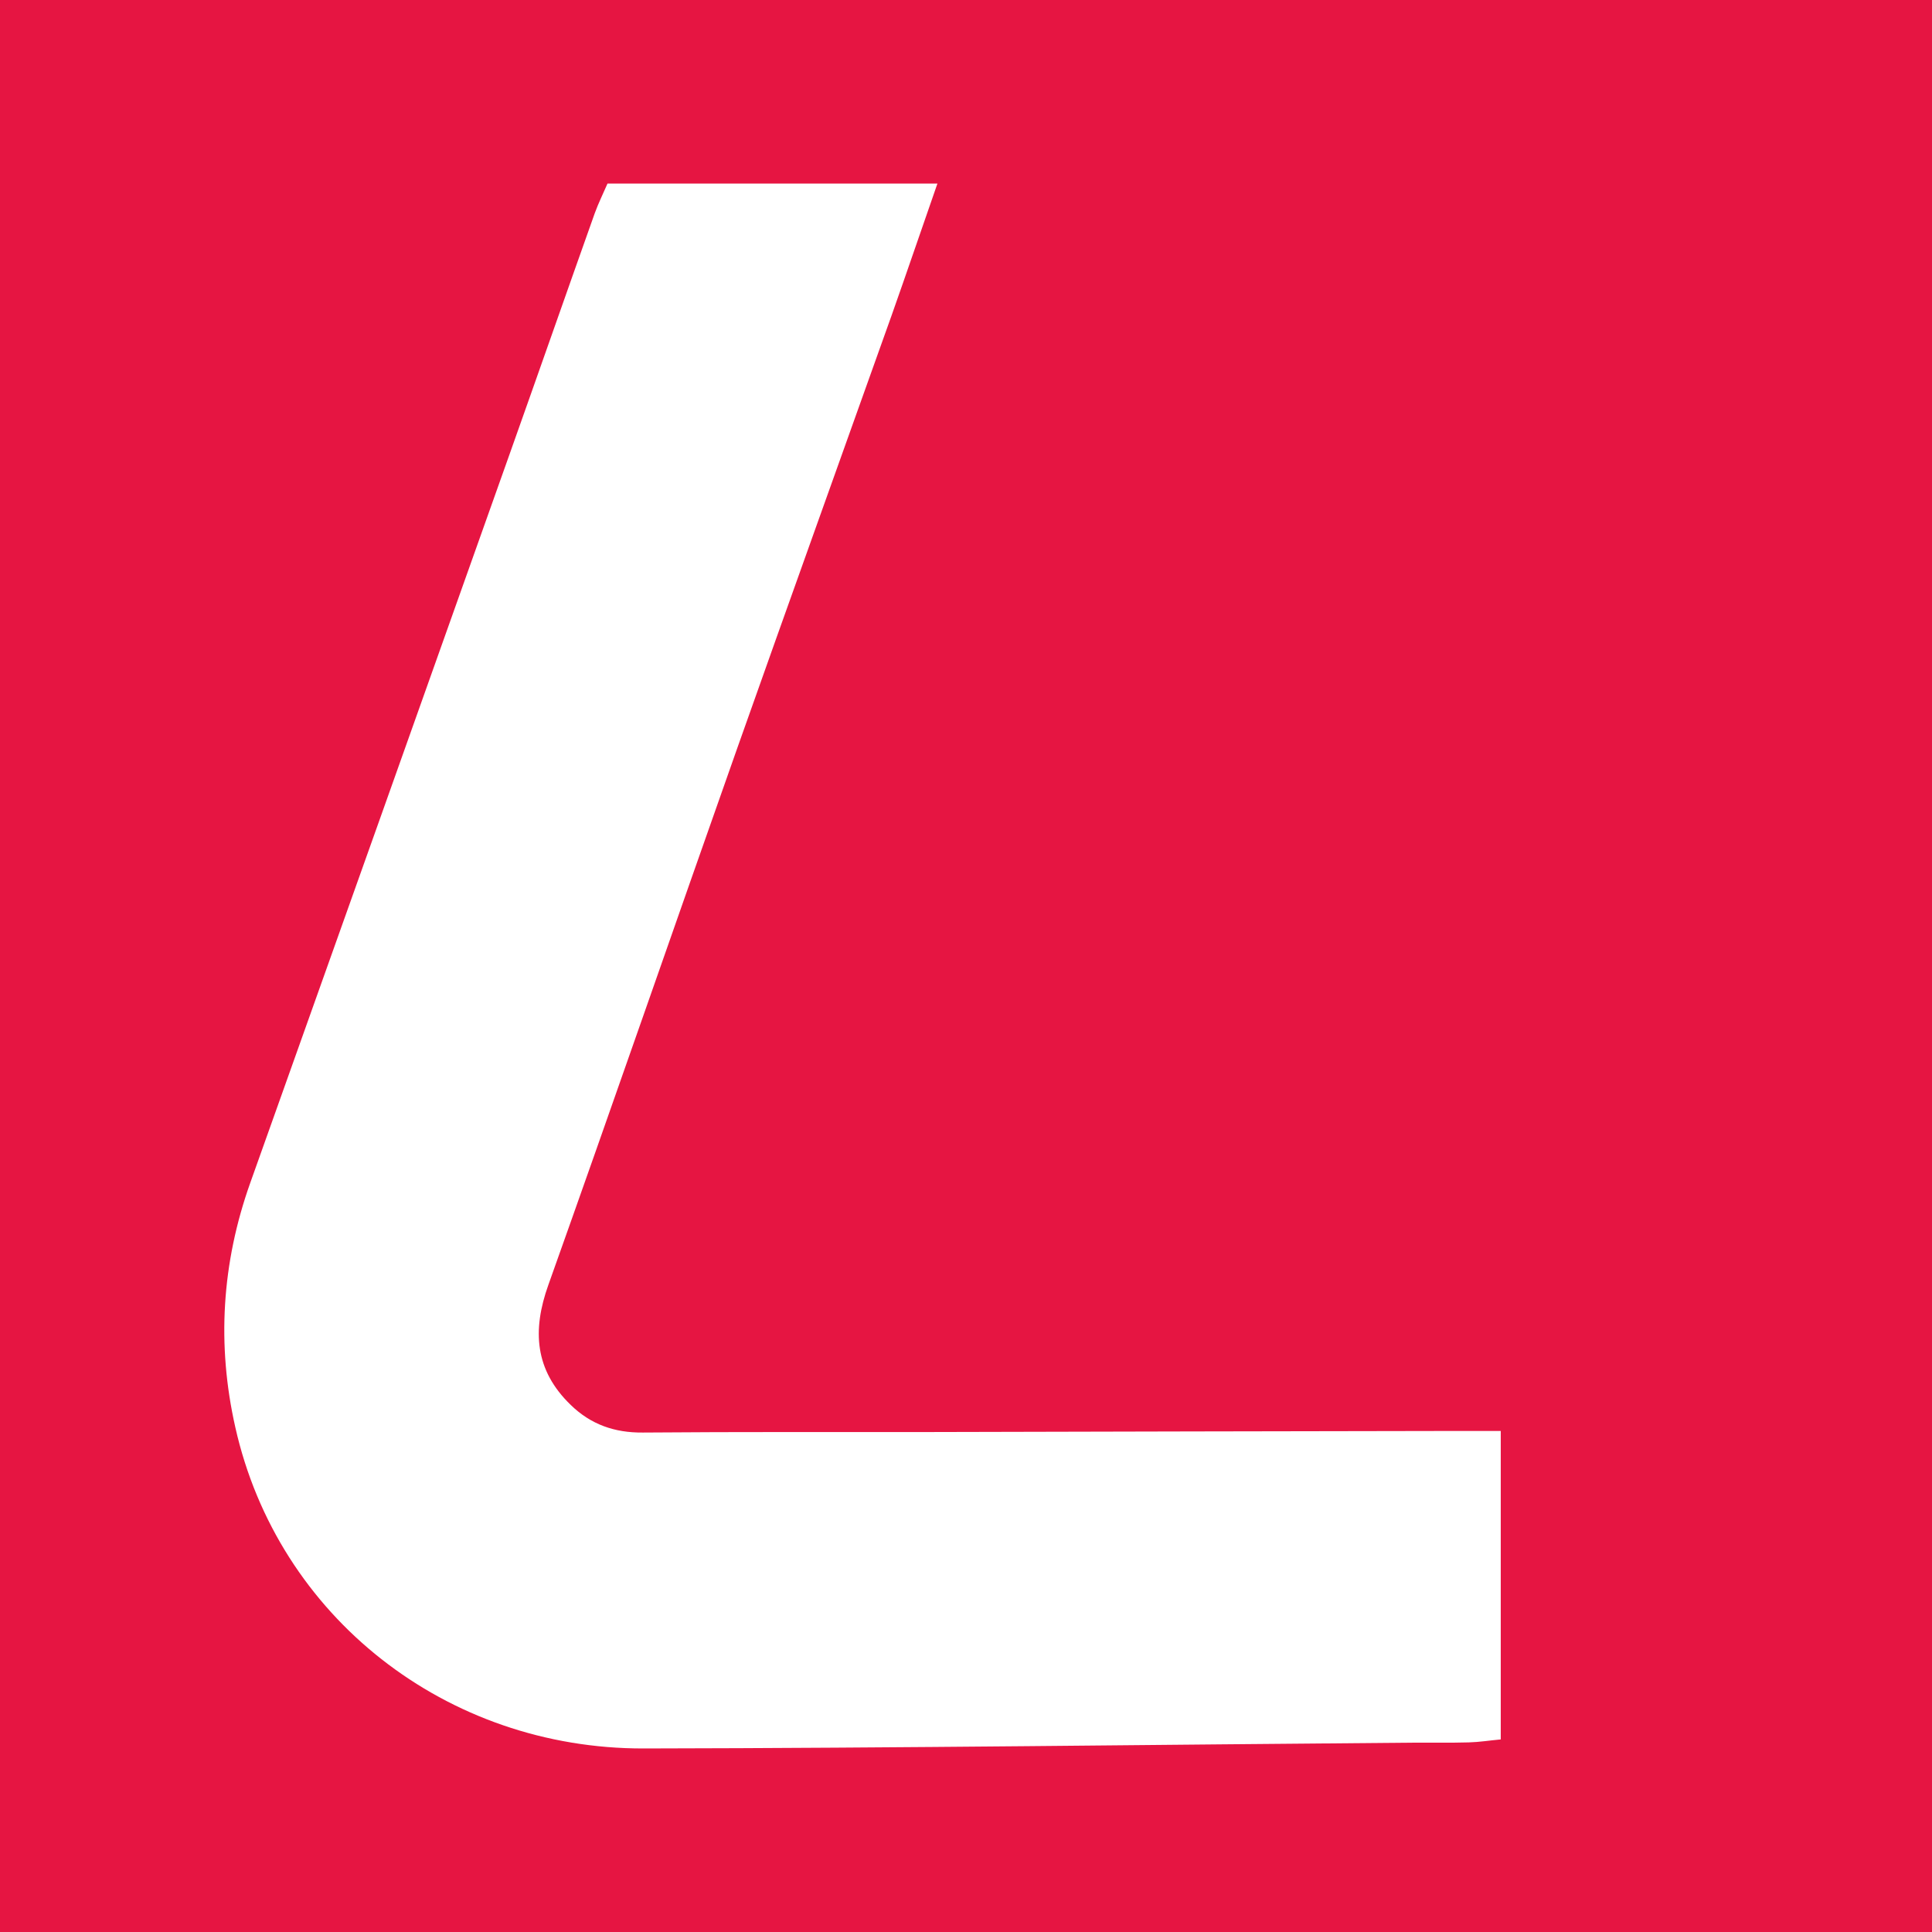 <?xml version="1.0" encoding="UTF-8"?>
<svg xmlns="http://www.w3.org/2000/svg" xmlns:xlink="http://www.w3.org/1999/xlink" width="56pt" height="56pt" viewBox="0 0 56 56" version="1.1">
<g id="surface1">
<rect x="0" y="0" width="56" height="56" style="fill:rgb(89.989%,8.302%,25.935%);fill-opacity:1;stroke:none;"/>
<path style=" stroke:none;fill-rule:nonzero;fill:rgb(100%,100%,100%);fill-opacity:1;" d="M 43.5 41.477 C 43.5 44.539 43.5 47.426 43.5 50.418 C 43.168 50.449 42.875 50.496 42.578 50.504 C 42.031 50.52 41.488 50.508 40.945 50.512 C 33.516 50.57 26.086 50.668 18.656 50.68 C 12.945 50.691 8.055 46.875 6.82 41.367 C 6.281 38.98 6.426 36.609 7.254 34.285 C 9.758 27.262 12.258 20.238 14.754 13.211 C 15.586 10.871 16.406 8.523 17.238 6.184 C 17.344 5.891 17.484 5.609 17.609 5.32 C 20.785 5.32 23.902 5.32 27.172 5.32 C 26.711 6.641 26.285 7.895 25.844 9.141 C 24.359 13.309 22.859 17.477 21.383 21.648 C 19.547 26.844 17.746 32.051 15.895 37.242 C 15.422 38.562 15.5 39.715 16.543 40.723 C 17.125 41.289 17.812 41.531 18.633 41.523 C 21.445 41.5 24.254 41.512 27.066 41.508 C 32.098 41.496 37.129 41.484 42.16 41.477 C 42.566 41.477 42.969 41.477 43.5 41.477 "/>
</g>
</svg>

